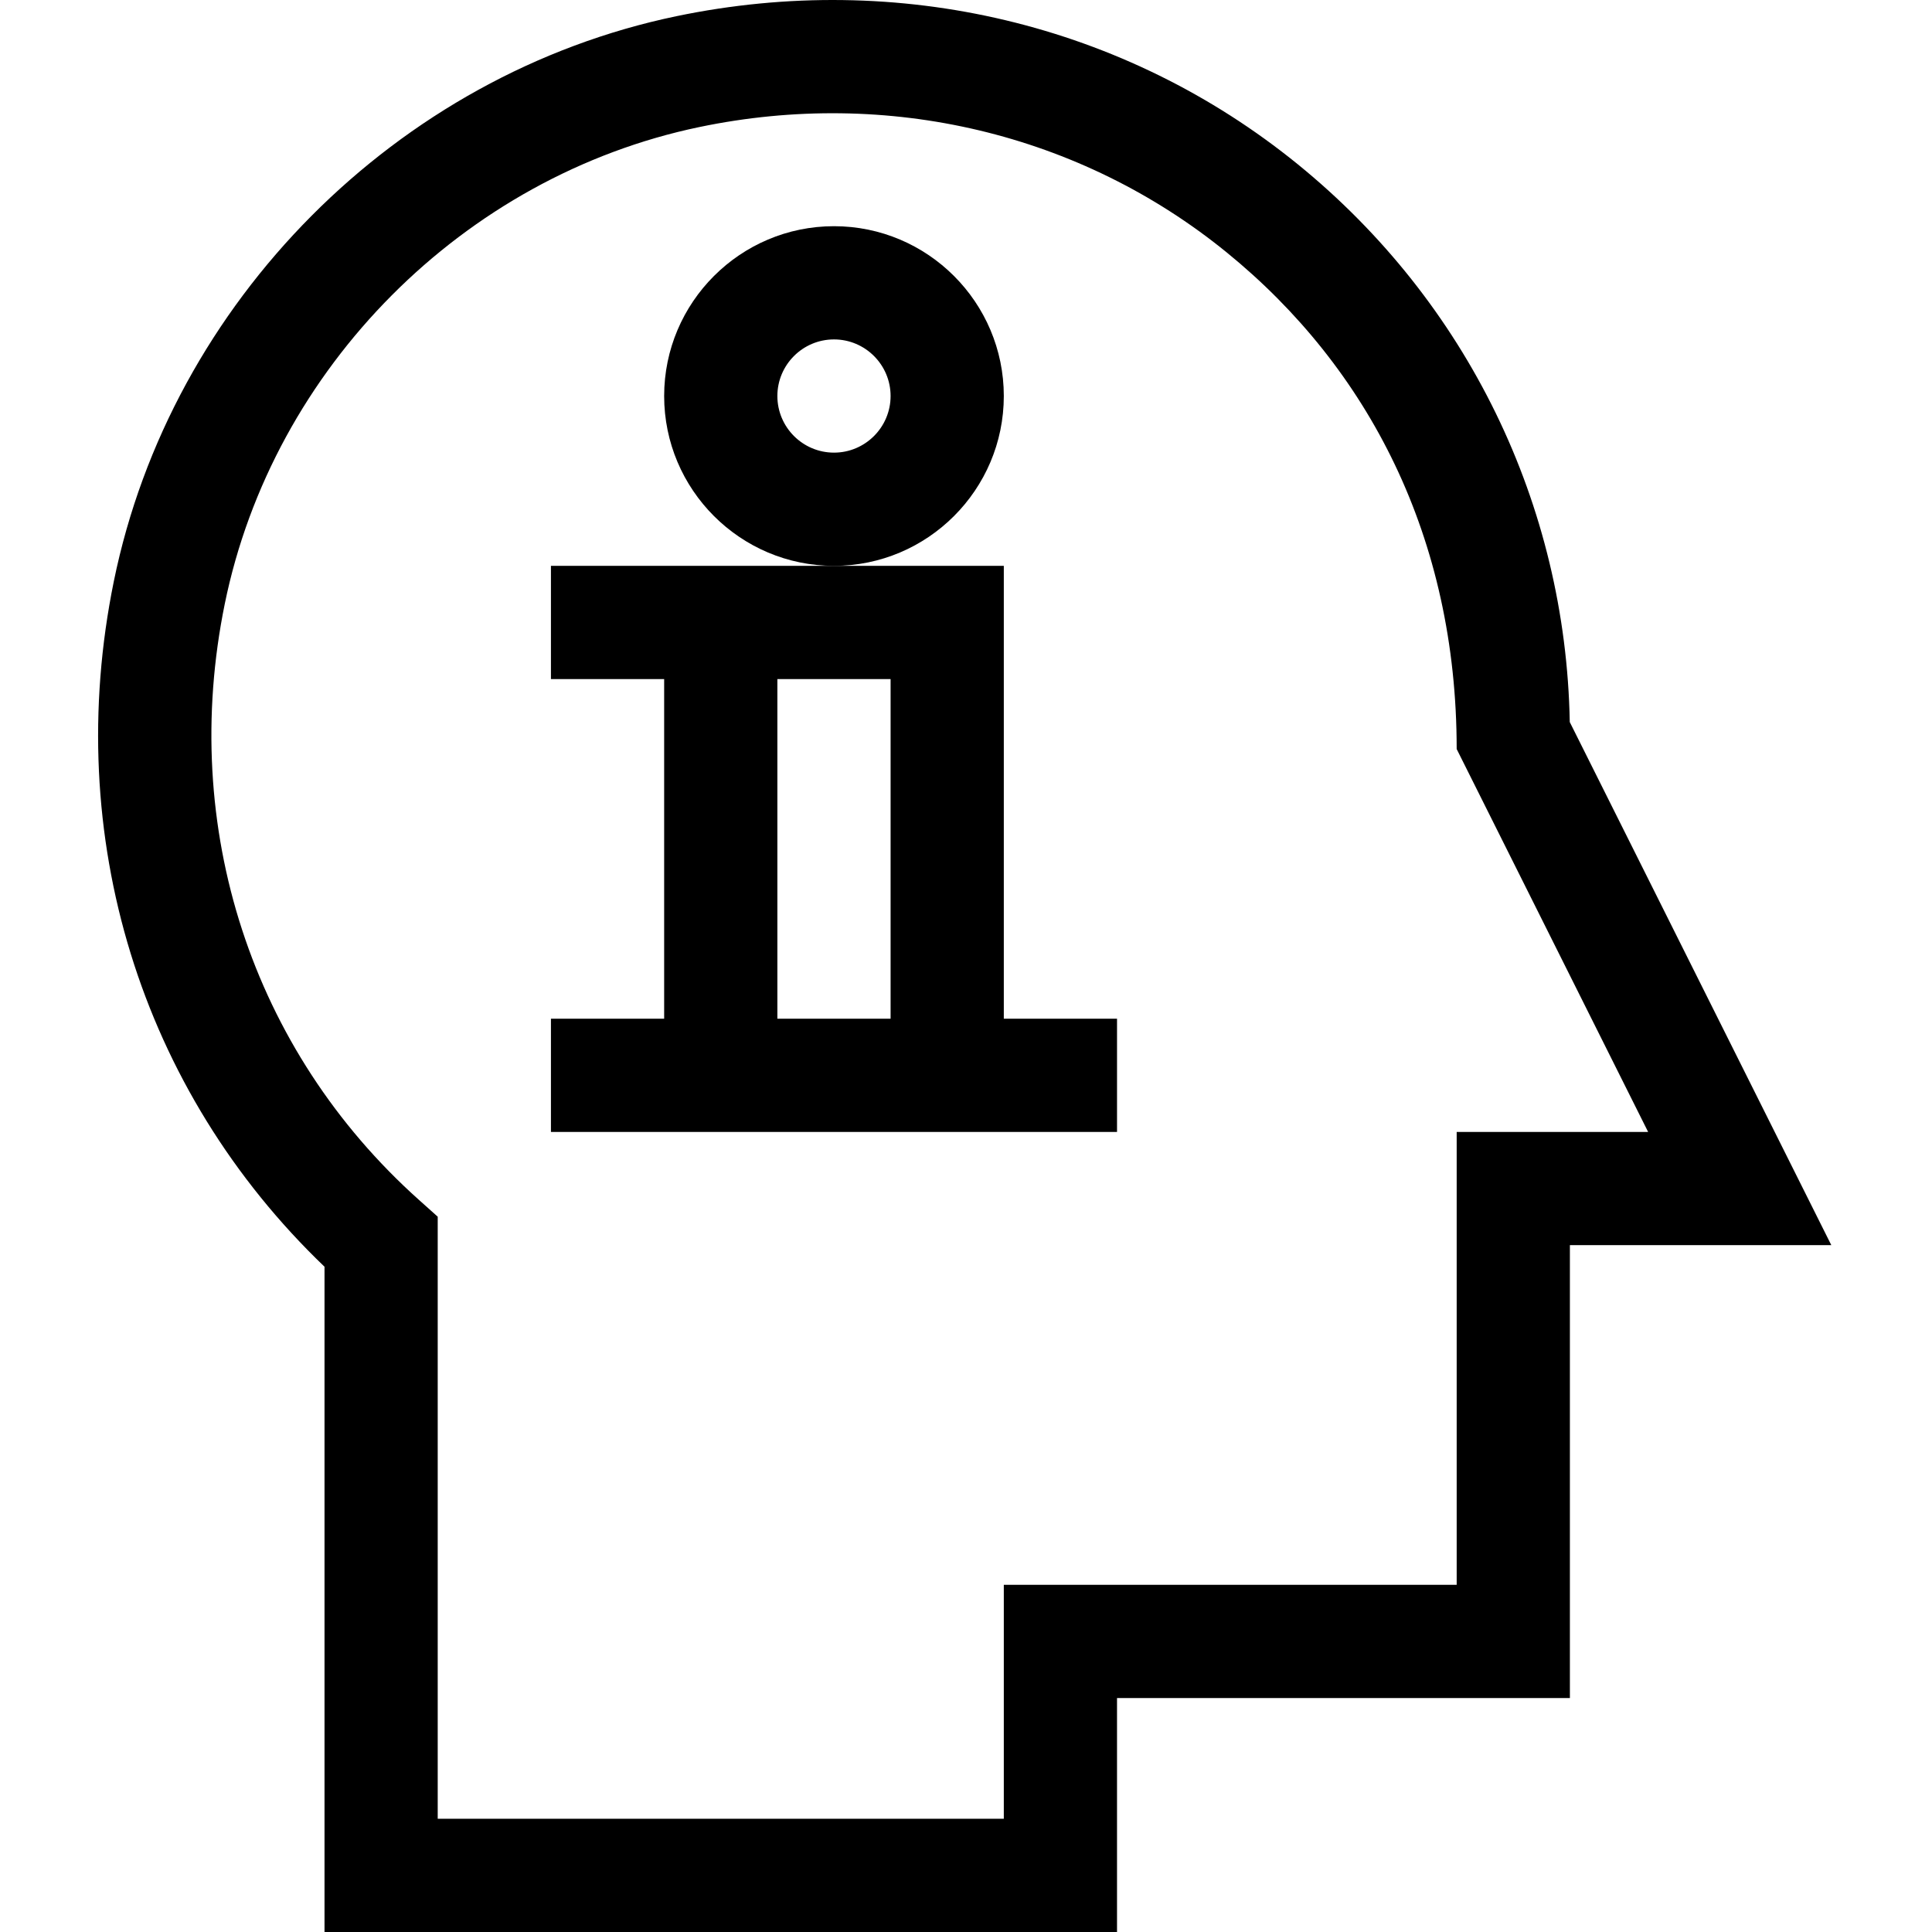 <svg height="512pt" viewBox="-26 0 512 512" width="512pt" xmlns="http://www.w3.org/2000/svg"><path d="m390.004 191.355c-1.047-57.605-27.172-111.301-72.031-147.781-45.797-37.234-105.848-51.555-164.75-39.277-74.035 15.426-133.934 75.609-149.059 149.758-13.773 67.539 7.066 134.918 55.836 181.641v176.305h210.023v-62.008h120.016v-120.016h69.277zm-29.969 108.617v120.016h-120.016v62.008h-150.02v-159.559l-4.996-4.473c-44.293-39.645-63.52-98.676-51.441-157.914 12.762-62.574 63.309-113.363 125.781-126.383 50.02-10.426 100.941 1.672 139.699 33.188 37.691 30.645 60.992 75.668 60.992 131.648l50.734 101.469zm0 0"/><path d="m240.02 104.949c0-24.812-20.188-45.004-45.004-45.004s-45.008 20.191-45.008 45.004c0 24.816 20.191 45.008 45.008 45.008s45.004-20.191 45.004-45.008zm-45.004 15.004c-8.273 0-15.004-6.73-15.004-15.004 0-8.27 6.73-15 15.004-15 8.27 0 15 6.73 15 15 0 8.273-6.73 15.004-15 15.004zm0 0"/><path d="m240.02 149.957c-90.57 0-43.418 0-120.016 0v30.004h30.004v90.012h-30.004v30h150.02v-30h-30.004zm-30.004 120.016h-30.004v-90.012h30.004zm0 0"/></svg>